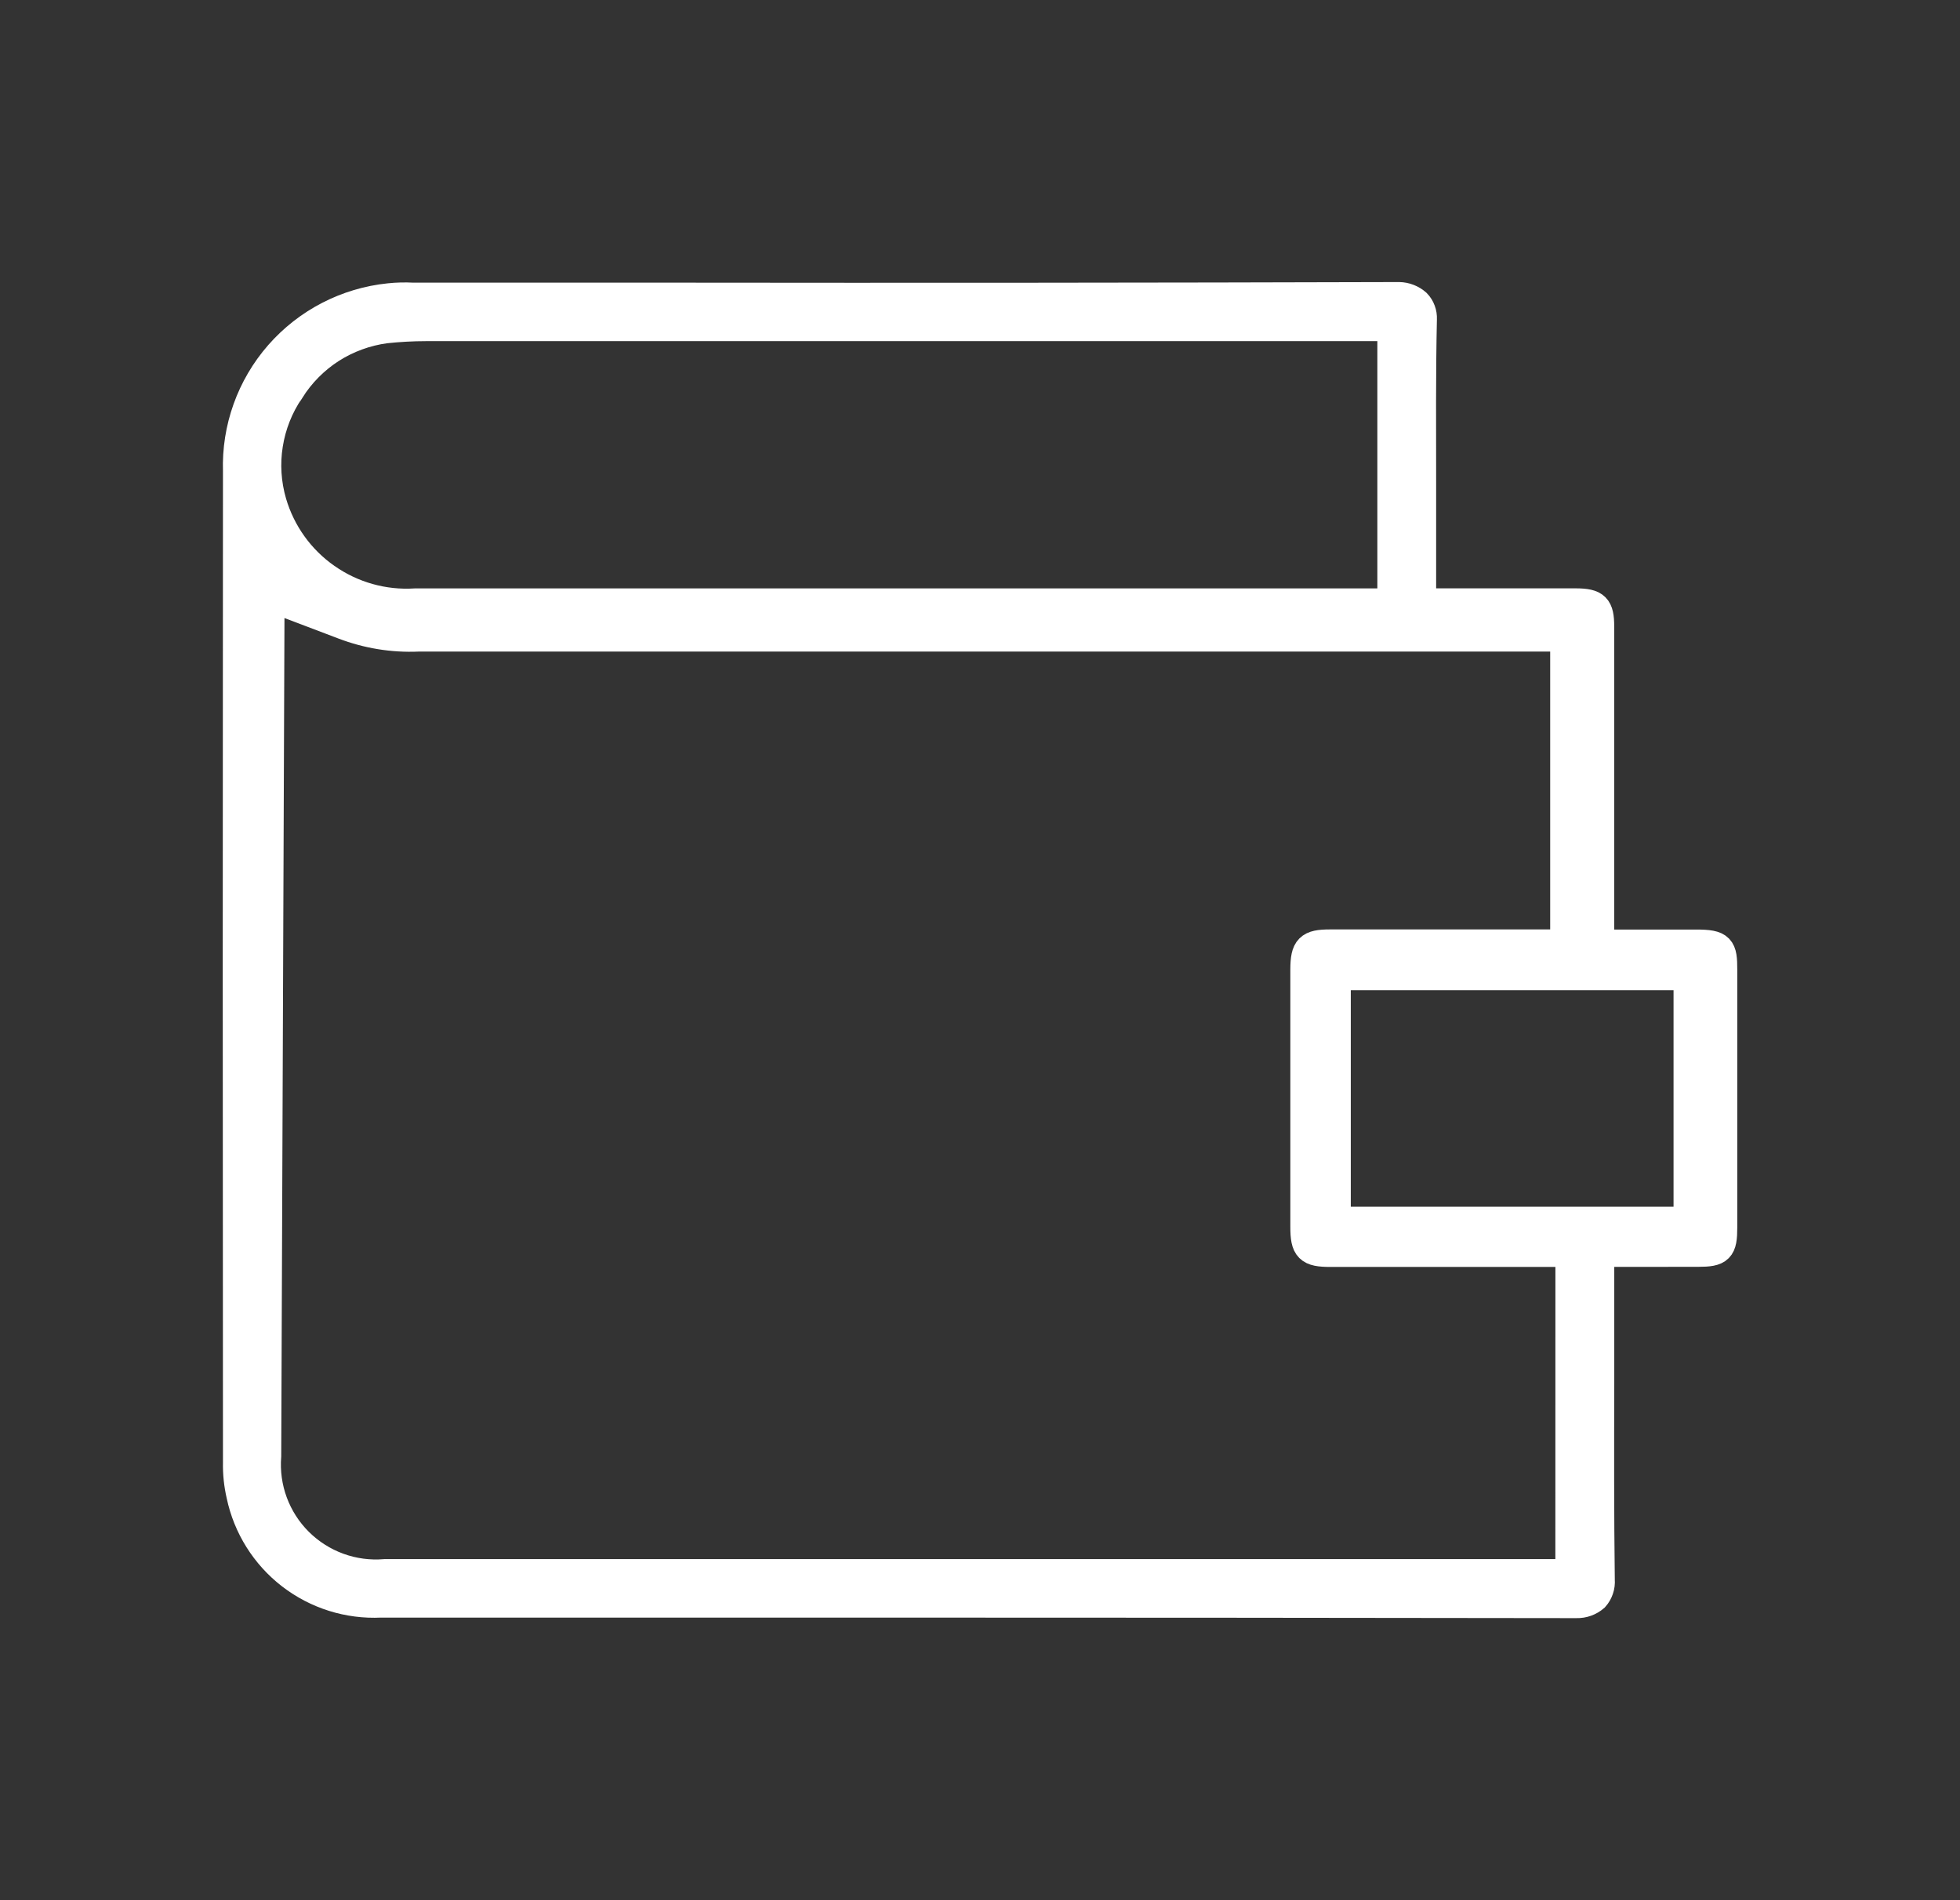 <svg width="33" height="32" viewBox="0 0 33 32" fill="none" xmlns="http://www.w3.org/2000/svg">
<rect x="0" y="0" width="33" height="32" fill="#333333" stroke="none"/>
<path d="M28.589 21.084C28.947 21.084 29 21.03 29 20.67V16.331C29 15.967 28.967 15.904 28.558 15.904H26.928V10.55C26.928 10.229 26.859 10.16 26.535 10.158H23.93V8.159C23.93 7.23 23.922 6.301 23.943 5.372C23.945 5.325 23.938 5.277 23.921 5.233C23.905 5.188 23.879 5.147 23.846 5.113C23.766 5.042 23.663 5.002 23.556 5C19.46 5.012 15.364 5.015 11.268 5.01H6.951C6.819 5.003 6.686 5.006 6.554 5.02C5.839 5.093 5.178 5.435 4.704 5.976C4.231 6.517 3.981 7.217 4.004 7.935C3.999 13.5 3.999 19.065 4.004 24.63C4 24.814 4.02 24.998 4.061 25.177C4.173 25.71 4.471 26.185 4.901 26.517C5.332 26.85 5.867 27.018 6.411 26.991H14.61C18.589 26.991 22.567 26.994 26.544 27C26.653 27.003 26.76 26.965 26.843 26.893C26.877 26.855 26.903 26.809 26.919 26.761C26.936 26.712 26.942 26.66 26.938 26.608C26.924 25.504 26.926 24.398 26.929 23.295V21.085L28.589 21.084ZM4.879 6.566C5.055 6.286 5.29 6.048 5.568 5.869C5.847 5.691 6.161 5.576 6.489 5.532C6.716 5.508 6.943 5.495 7.171 5.495H23.44V10.159H6.993C6.458 10.193 5.927 10.043 5.488 9.735C5.048 9.428 4.727 8.98 4.576 8.466C4.483 8.147 4.461 7.811 4.514 7.483C4.566 7.154 4.69 6.842 4.877 6.567L4.879 6.566ZM26.437 26.506H6.481C6.214 26.528 5.945 26.492 5.694 26.4C5.442 26.308 5.213 26.162 5.023 25.973C4.833 25.784 4.687 25.556 4.594 25.305C4.501 25.054 4.464 24.785 4.485 24.518L4.541 10.046L5.786 10.519C6.186 10.672 6.613 10.742 7.041 10.723H26.35V15.902H22.39C22.046 15.902 21.977 15.972 21.975 16.322V20.66C21.975 21.021 22.04 21.086 22.402 21.086H26.438L26.437 26.506ZM22.493 20.572V16.425H28.427V20.572H22.493Z" fill="white" stroke="white" stroke-width="0.5"/>
</svg>
